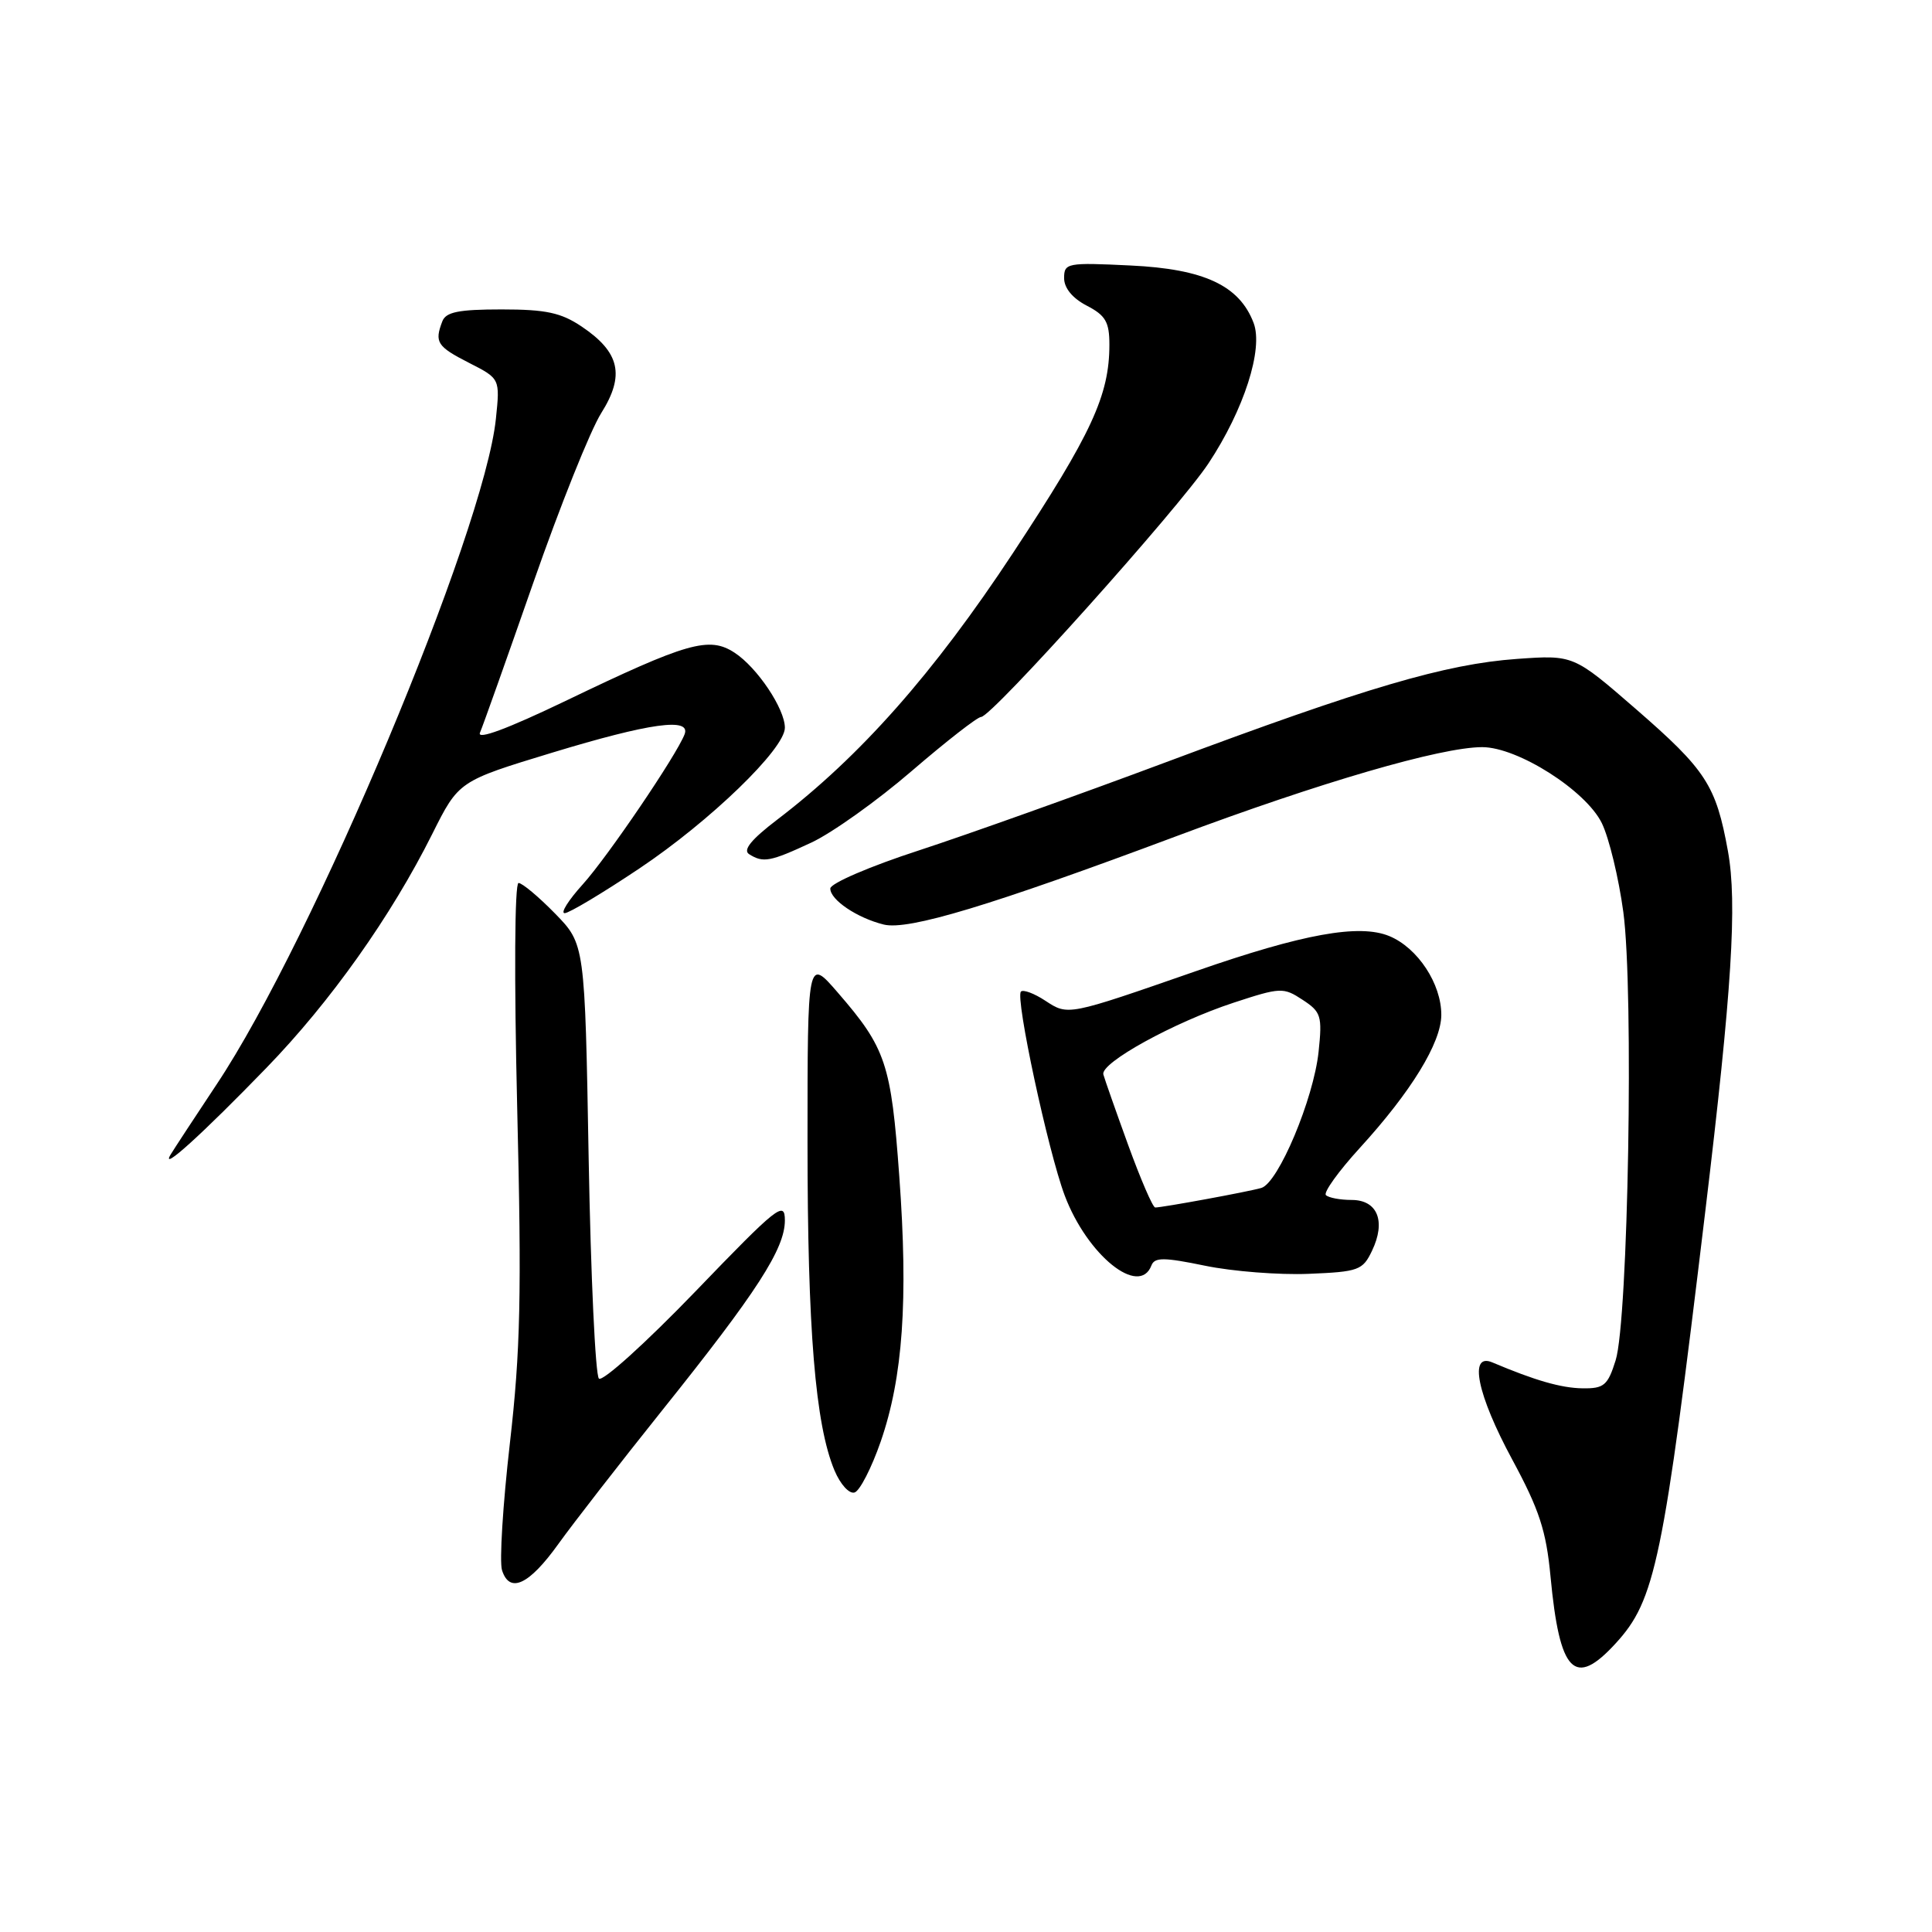 <?xml version="1.0" encoding="UTF-8" standalone="no"?>
<!DOCTYPE svg PUBLIC "-//W3C//DTD SVG 1.1//EN" "http://www.w3.org/Graphics/SVG/1.1/DTD/svg11.dtd" >
<svg xmlns="http://www.w3.org/2000/svg" xmlns:xlink="http://www.w3.org/1999/xlink" version="1.1" viewBox="0 0 256 256">
 <g >
 <path fill="currentColor"
d=" M 214.09 217.75 C 219.34 212.02 220.38 207.01 225.96 160.50 C 229.48 131.23 230.21 119.66 228.96 112.78 C 227.38 104.05 226.07 102.04 216.75 93.94 C 208.50 86.78 208.50 86.78 201.00 87.31 C 191.53 87.99 180.96 91.10 154.52 100.99 C 142.96 105.31 128.22 110.57 121.77 112.68 C 115.30 114.78 110.03 117.05 110.02 117.73 C 110.00 119.23 113.58 121.64 117.11 122.51 C 120.36 123.30 131.25 120.01 155.85 110.81 C 174.95 103.66 190.95 99.00 196.40 99.00 C 201.10 99.00 210.13 104.74 212.25 109.07 C 213.21 111.04 214.49 116.34 215.10 120.86 C 216.50 131.23 215.75 174.96 214.08 180.25 C 213.04 183.57 212.54 184.00 209.70 183.96 C 206.86 183.92 203.40 182.92 197.75 180.53 C 194.58 179.18 195.72 184.78 200.38 193.40 C 203.96 200.03 204.88 202.83 205.45 208.88 C 206.66 221.70 208.63 223.72 214.09 217.75 Z  M 73.99 204.58 C 75.92 201.89 82.11 193.92 87.74 186.88 C 100.30 171.20 104.00 165.47 104.00 161.71 C 104.00 159.05 103.05 159.80 92.11 171.16 C 85.56 177.95 79.83 183.13 79.36 182.67 C 78.89 182.21 78.28 169.07 78.00 153.47 C 77.50 125.10 77.50 125.10 73.55 121.05 C 71.37 118.82 69.19 117.00 68.71 117.00 C 68.19 117.00 68.12 129.56 68.53 146.75 C 69.13 171.58 68.97 178.94 67.56 191.25 C 66.63 199.37 66.16 206.93 66.52 208.06 C 67.52 211.21 70.10 210.01 73.99 204.58 Z  M 116.70 191.01 C 119.64 182.52 120.36 172.28 119.16 155.87 C 118.08 140.94 117.39 138.88 111.01 131.52 C 107.00 126.88 107.00 126.88 107.00 151.37 C 107.00 176.18 108.03 188.75 110.57 194.83 C 111.35 196.69 112.53 197.99 113.24 197.76 C 113.93 197.54 115.49 194.50 116.70 191.01 Z  M 152.57 167.68 C 152.99 166.58 154.22 166.59 159.70 167.72 C 163.34 168.47 169.51 168.95 173.40 168.79 C 180.02 168.52 180.57 168.32 181.80 165.73 C 183.67 161.83 182.53 159.00 179.10 159.00 C 177.58 159.00 176.05 158.71 175.69 158.36 C 175.34 158.01 177.36 155.20 180.18 152.11 C 186.97 144.68 190.96 138.18 190.98 134.50 C 191.00 130.37 187.86 125.60 184.10 124.04 C 180.12 122.39 172.65 123.74 158.50 128.67 C 141.41 134.61 141.55 134.59 138.51 132.60 C 137.04 131.63 135.58 131.09 135.28 131.39 C 134.50 132.17 138.87 152.53 141.08 158.41 C 144.06 166.32 150.96 171.89 152.57 167.68 Z  M 35.28 141.52 C 43.78 132.76 51.82 121.42 57.28 110.50 C 60.78 103.50 60.78 103.50 73.14 99.74 C 86.14 95.79 91.58 95.04 90.71 97.30 C 89.65 100.07 80.51 113.54 77.22 117.18 C 75.32 119.28 74.24 121.00 74.82 121.00 C 75.40 121.00 79.84 118.34 84.70 115.09 C 94.10 108.80 104.00 99.23 104.00 96.43 C 104.00 93.92 100.34 88.45 97.34 86.49 C 93.97 84.28 91.10 85.10 74.93 92.88 C 67.22 96.58 63.16 98.09 63.60 97.08 C 63.98 96.21 67.16 87.25 70.68 77.17 C 74.20 67.08 78.24 56.99 79.67 54.73 C 82.82 49.73 82.14 46.68 77.09 43.28 C 74.34 41.43 72.35 41.00 66.46 41.00 C 60.77 41.00 59.08 41.34 58.61 42.58 C 57.55 45.35 57.91 45.91 62.13 48.07 C 66.26 50.17 66.26 50.17 65.71 55.48 C 64.17 70.45 41.48 124.53 28.69 143.71 C 25.84 148.00 23.10 152.18 22.60 153.00 C 21.20 155.35 26.76 150.31 35.28 141.52 Z  M 107.50 111.65 C 110.25 110.37 116.24 106.10 120.81 102.16 C 125.39 98.22 129.52 95.00 130.00 95.00 C 131.41 95.00 156.15 67.40 160.13 61.40 C 164.84 54.28 167.42 46.24 166.11 42.79 C 164.23 37.83 159.54 35.64 149.81 35.18 C 141.40 34.77 141.00 34.85 141.00 36.85 C 141.00 38.17 142.11 39.52 144.00 40.50 C 146.49 41.79 147.00 42.66 147.00 45.66 C 147.00 52.38 144.65 57.46 134.23 73.27 C 123.73 89.20 113.98 100.23 102.97 108.62 C 99.55 111.23 98.40 112.64 99.26 113.18 C 101.12 114.36 102.05 114.19 107.50 111.65 Z  M 149.50 151.75 C 147.85 147.21 146.37 142.99 146.20 142.37 C 145.79 140.84 155.55 135.46 163.47 132.86 C 169.68 130.82 170.06 130.81 172.60 132.48 C 175.05 134.08 175.22 134.61 174.72 139.36 C 174.06 145.61 169.38 156.76 167.13 157.41 C 165.42 157.91 154.04 160.00 153.07 160.00 C 152.75 160.00 151.15 156.28 149.50 151.75 Z "/>
</g>
</svg>